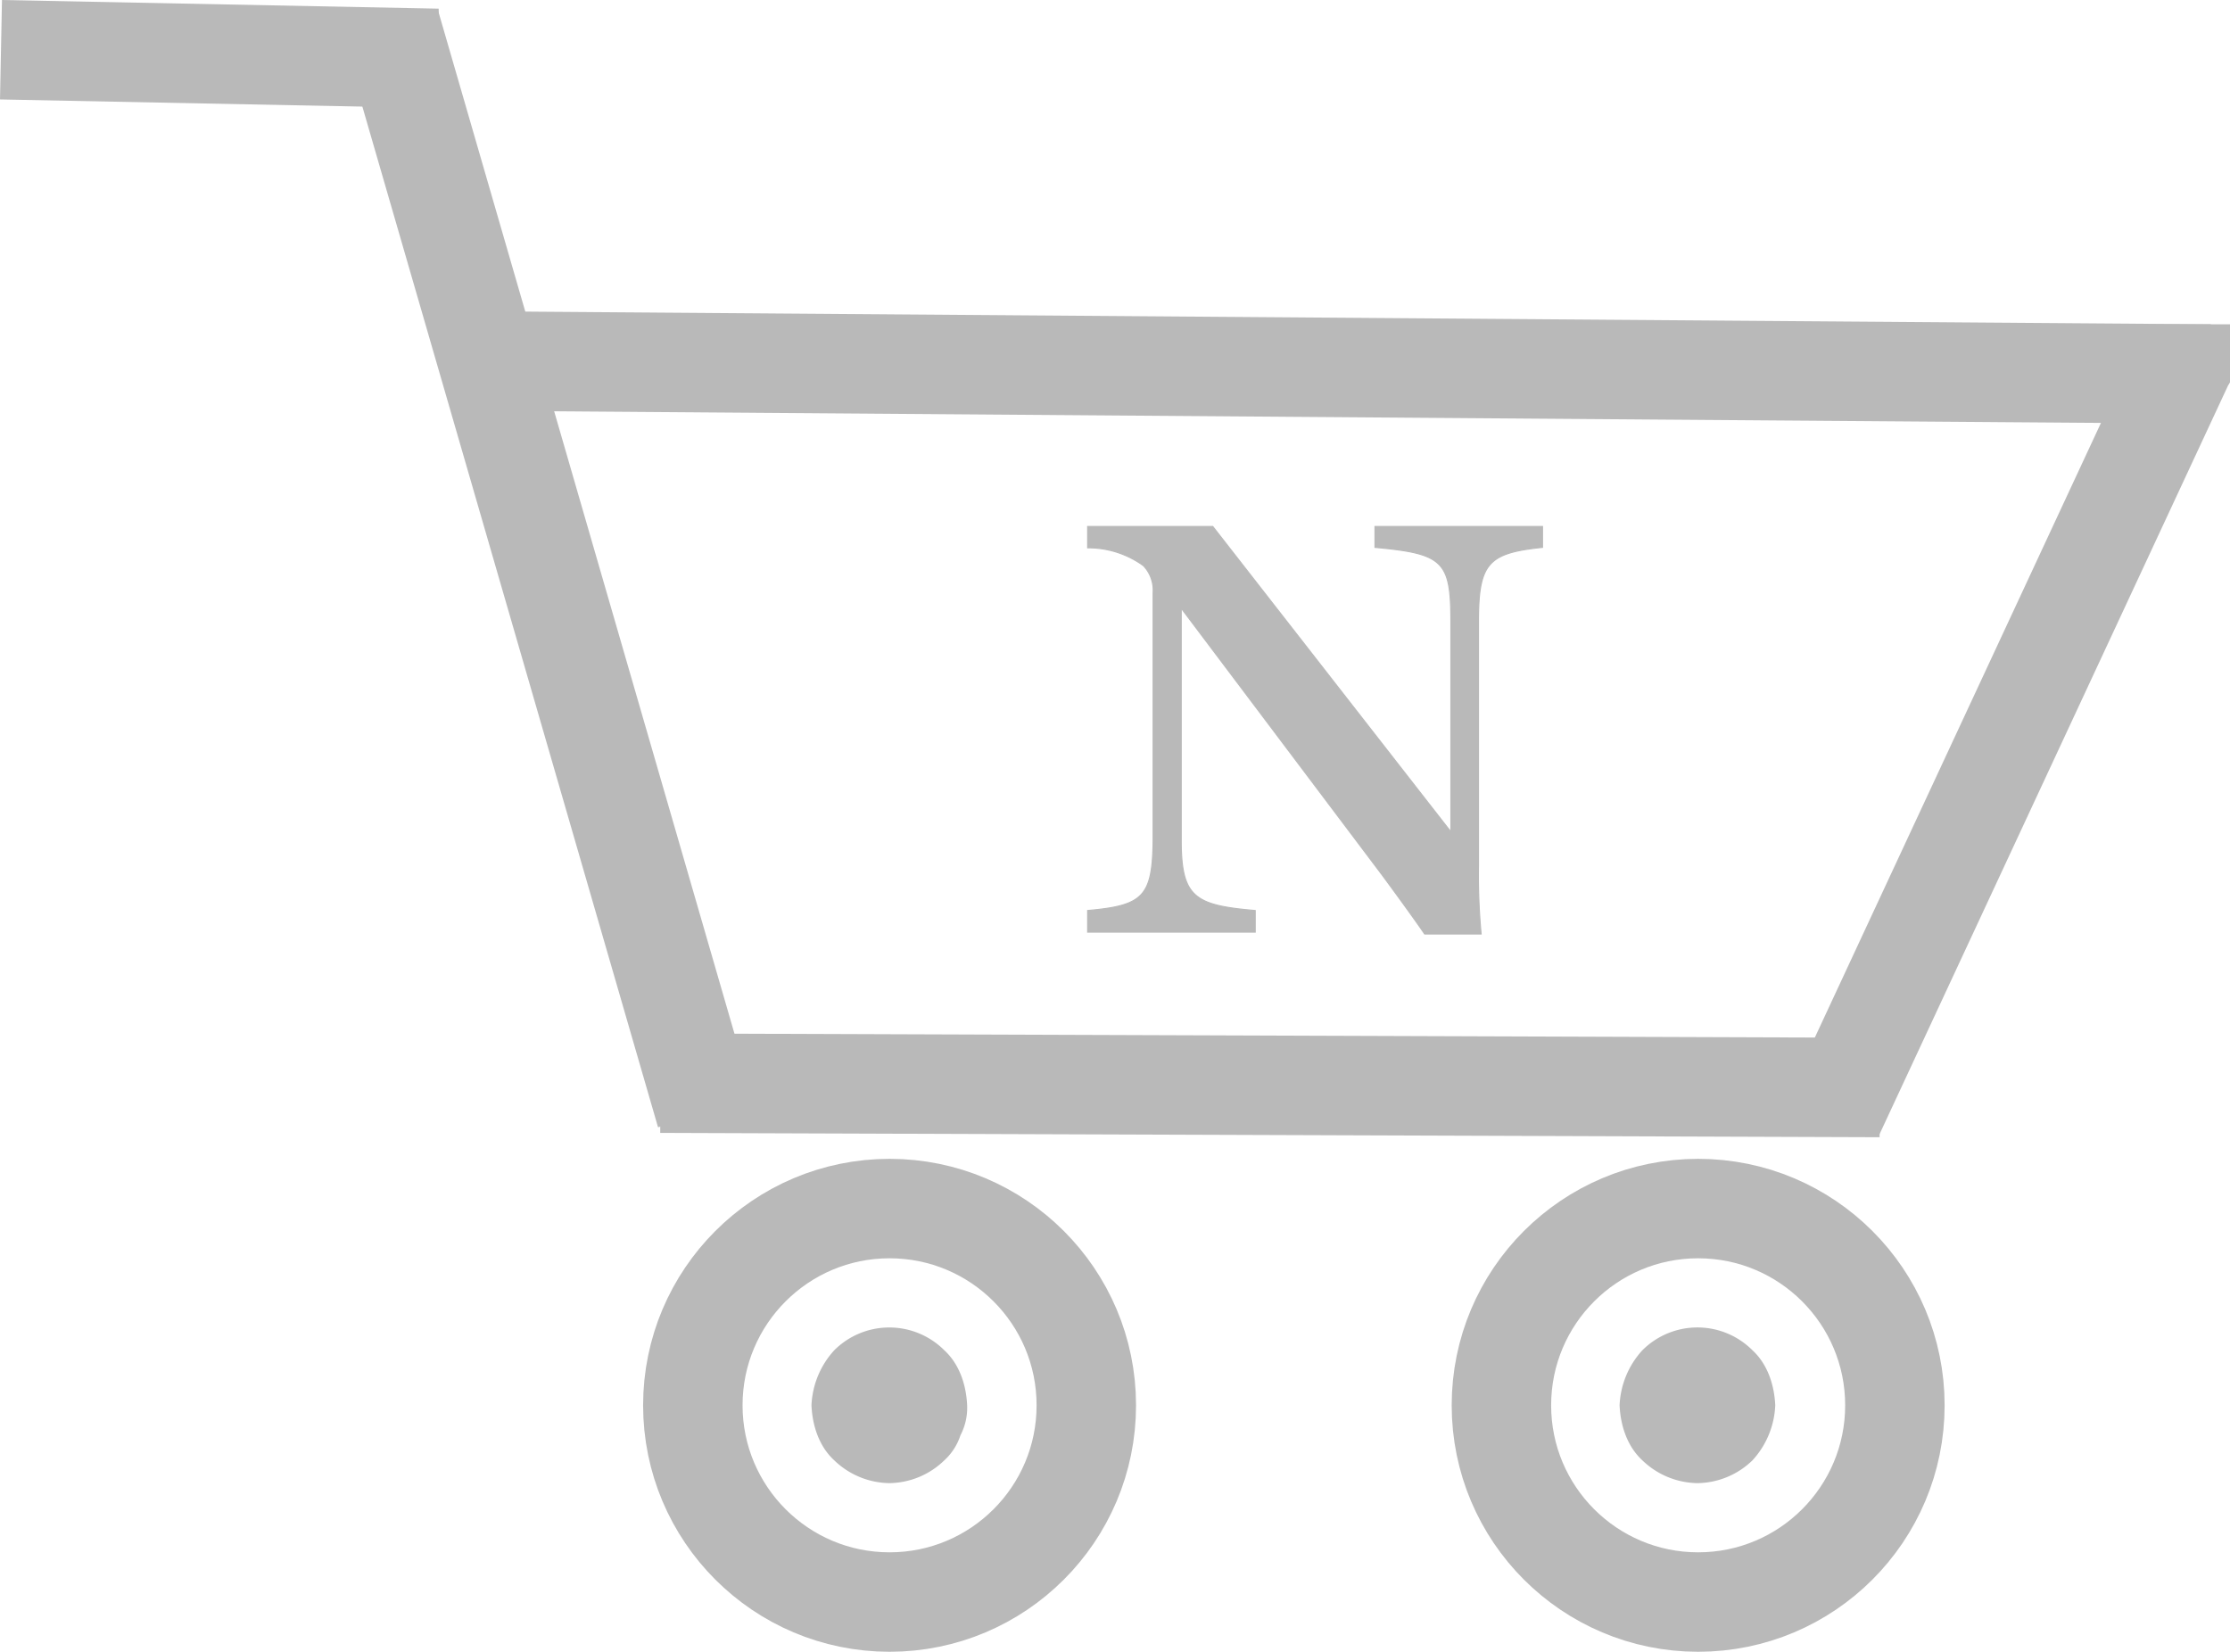 <svg xmlns="http://www.w3.org/2000/svg" viewBox="0 0 515.73 382"><defs><style>.a,.c{fill:none;}.a,.c,.d{stroke:#b9b9b9;stroke-miterlimit:10;}.a{stroke-width:23px;}.b,.d{fill:#b9b9b9;}.d{stroke-width:0.25px;}</style></defs><line class="a" x1="90.23" y1="5.5" x2="163.23" y2="257.5"/><line class="a" x1="112.23" y1="83.5" x2="511.23" y2="86.5"/><line class="a" x1="152.73" y1="250.5" x2="434.73" y2="251.5"/><line class="a" x1="505.23" y1="83.5" x2="424.23" y2="257.5"/><line class="a" x1="101.23" y1="13.5" x2="0.23" y2="11.5"/><circle class="a" cx="205.73" cy="325" r="45.5"/><circle class="a" cx="392.73" cy="325" r="45.5"/><line class="a" x1="504.23" y1="78" x2="504.23" y2="88"/><line class="a" x1="504.23" y1="75" x2="504.23" y2="85"/><path class="b" d="M874.5,514.3a1.5,1.5,0,0,0,0-3,1.5,1.5,0,0,0,0,3Z" transform="translate(-360.27 -425)"/><path class="b" d="M874.55,514.41a1.5,1.5,0,0,0,0-3,1.5,1.5,0,0,0,0,3Z" transform="translate(-360.27 -425)"/><circle class="c" cx="205.73" cy="325" r="16.5"/><circle class="c" cx="392.73" cy="325" r="16.5"/><path class="b" d="M557.77,746.93a1.5,1.5,0,0,0,0-3,1.5,1.5,0,0,0,0,3Z" transform="translate(-360.27 -425)"/><path class="b" d="M752.83,768a18.59,18.59,0,0,0,12.73-5.27A20,20,0,0,0,770.83,750c-.21-4.65-1.74-9.48-5.27-12.73a18,18,0,0,0-25.46,0A20.08,20.08,0,0,0,734.83,750c.21,4.66,1.74,9.48,5.27,12.73A18.71,18.71,0,0,0,752.83,768Z" transform="translate(-360.27 -425)"/><path class="b" d="M565.94,768a18.57,18.57,0,0,0,12.72-5.27,13.5,13.5,0,0,0,3.73-5.79,13.69,13.69,0,0,0,1.55-6.94c-.21-4.65-1.74-9.48-5.28-12.73a18,18,0,0,0-25.45,0A20.08,20.08,0,0,0,547.94,750c.2,4.66,1.73,9.48,5.27,12.73A18.71,18.71,0,0,0,565.94,768Z" transform="translate(-360.27 -425)"/><path class="d" d="M611.81,640.57v-5c12.9-1.14,15-3.21,15.14-16.3V562.12a8.25,8.25,0,0,0-2.24-6.3,21.82,21.82,0,0,0-12.9-4.13v-4.94h28.93l55.07,70.62V568.86c0-14.07-1.63-15.81-17.55-17.27v-4.84H717v4.84c-12.56,1.3-14.8,3.63-14.8,17.11v56.6a147,147,0,0,0,.61,15.7H689.75c-2.41-3.53-6.5-9.13-9.81-13.63l-46.49-61.72v53.62c0,13.2,3,15.1,17.11,16.3v5Z" transform="translate(-360.27 -425)"/></svg>